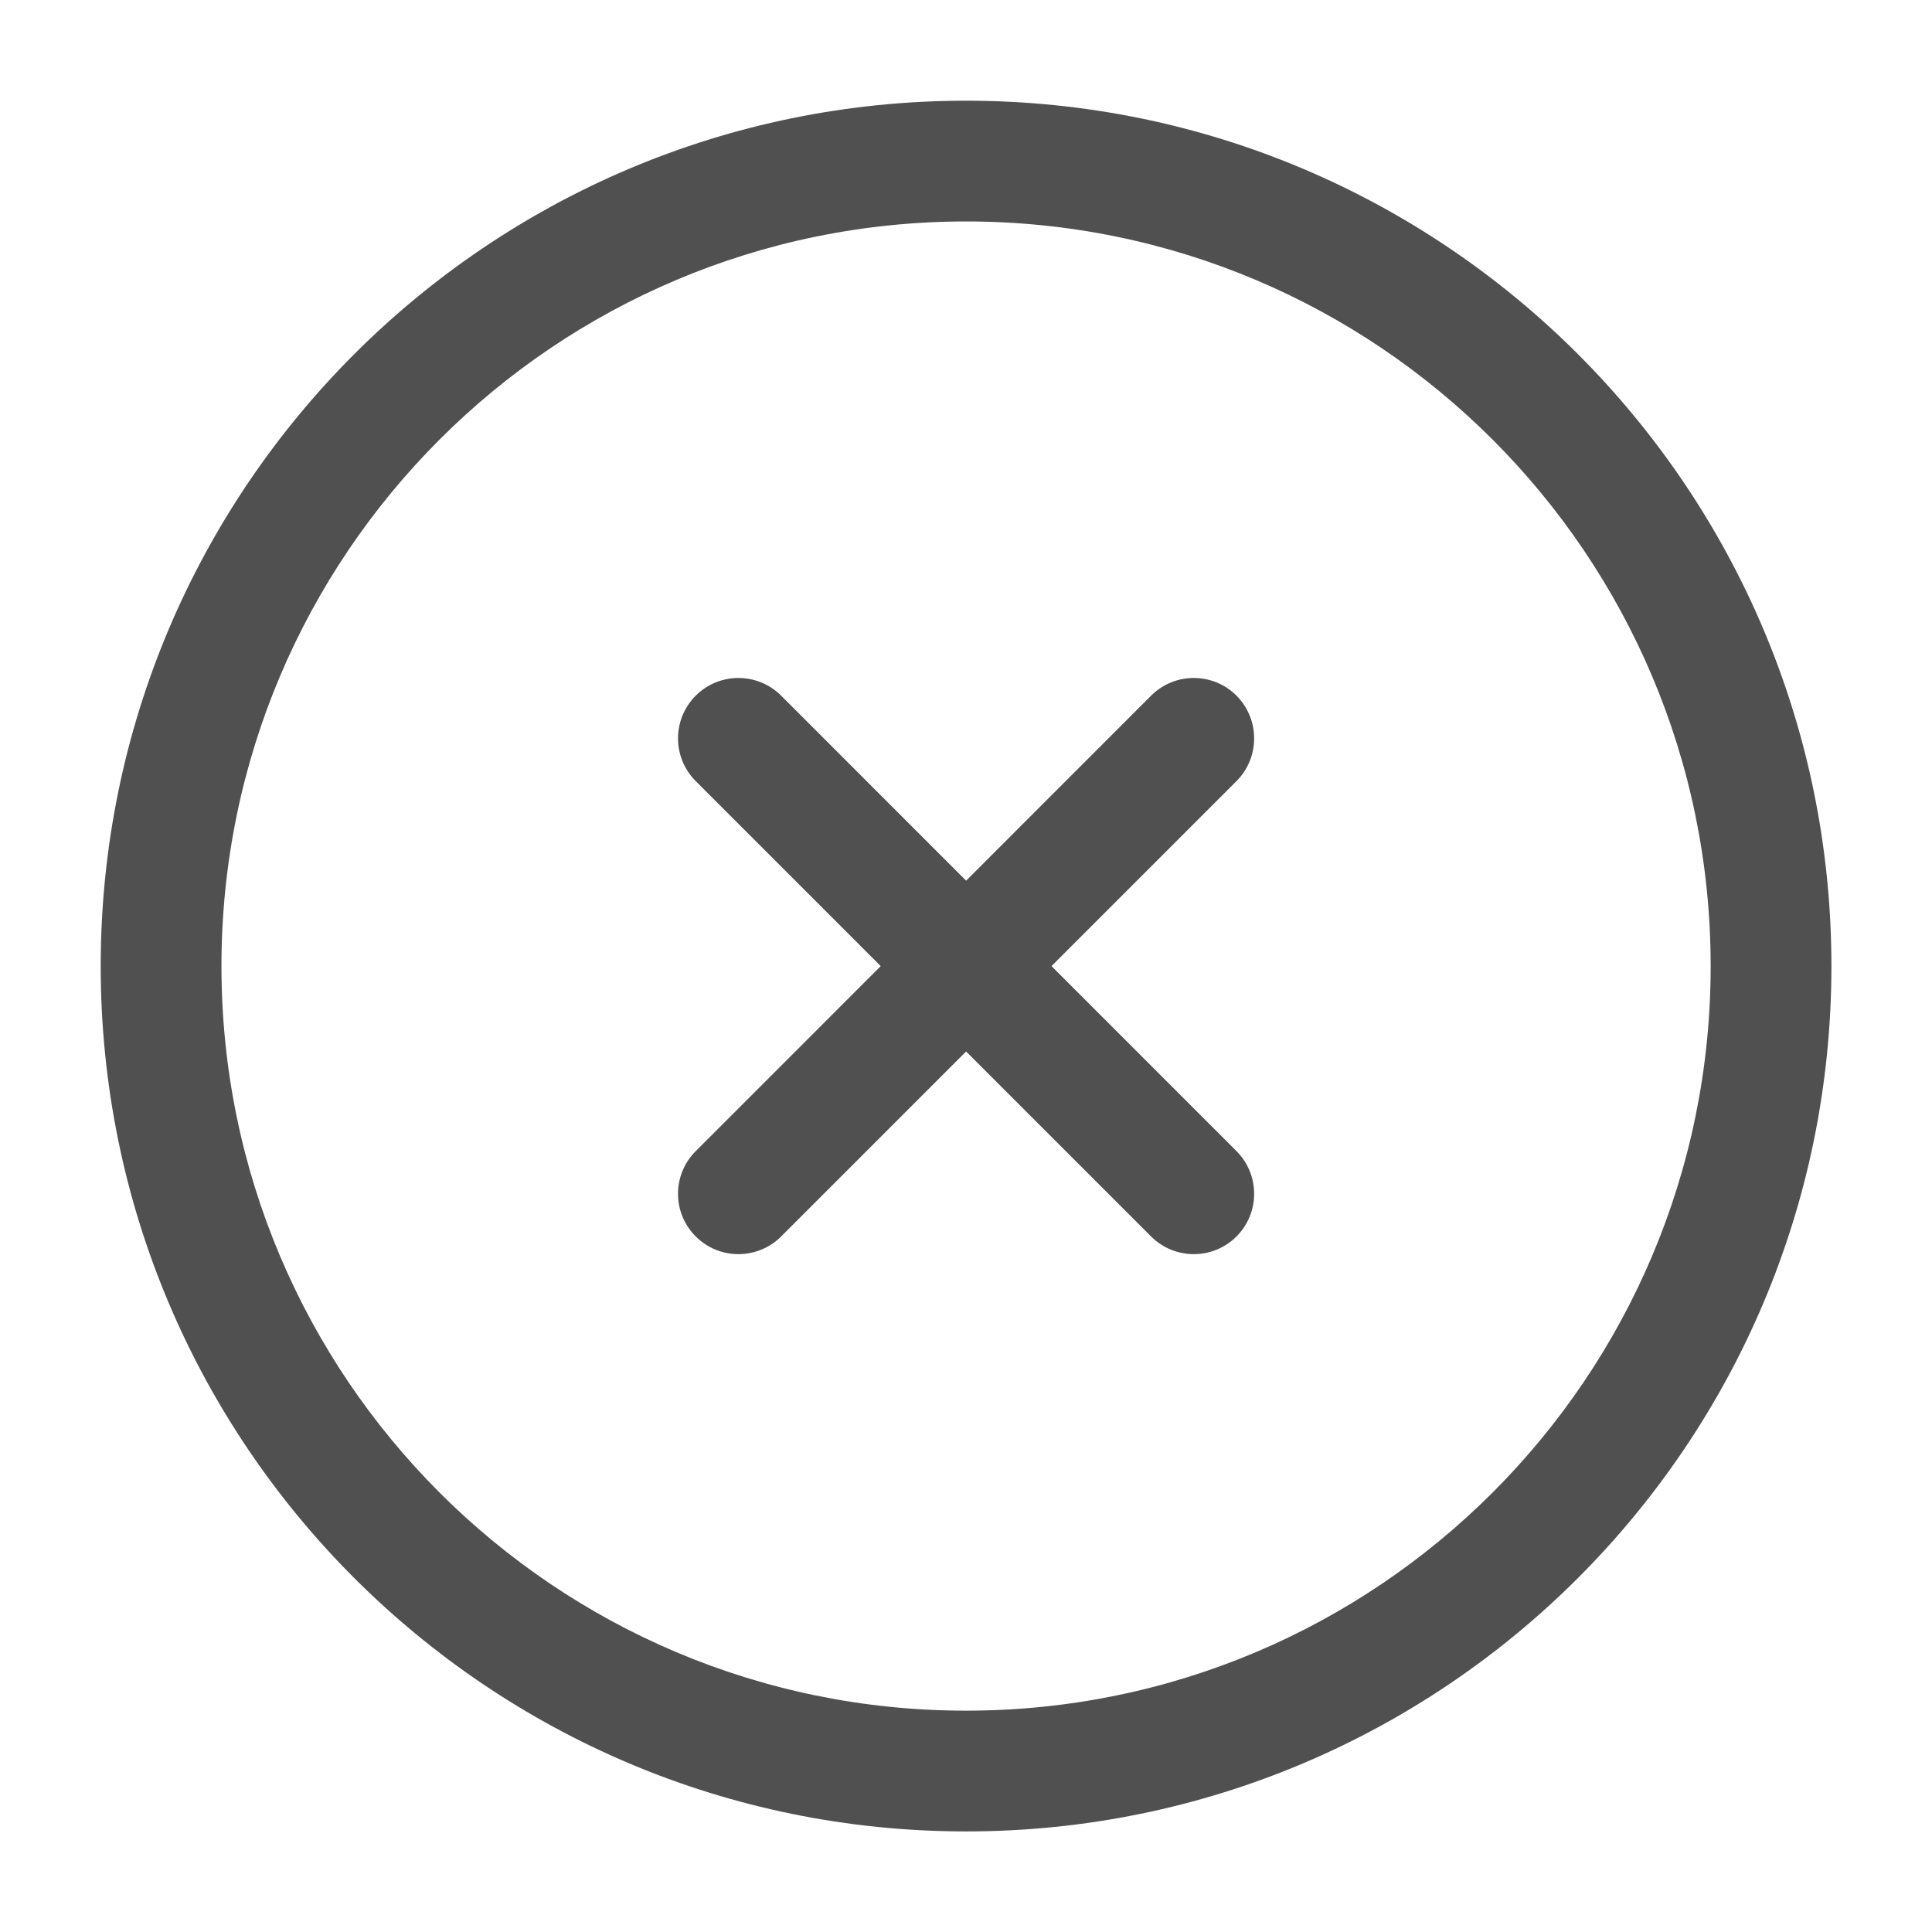 <svg width="16" height="16" viewBox="0 0 16 16" fill="none" xmlns="http://www.w3.org/2000/svg">
<path fill-rule="evenodd" clip-rule="evenodd" d="M0.834 8.001C0.834 4.043 4.043 0.834 8.001 0.834C11.959 0.834 15.167 4.043 15.167 8.001C15.167 11.959 11.959 15.167 8.001 15.167C4.043 15.167 0.834 11.959 0.834 8.001ZM8.001 1.834C4.595 1.834 1.834 4.595 1.834 8.001C1.834 11.406 4.595 14.167 8.001 14.167C11.406 14.167 14.167 11.406 14.167 8.001C14.167 4.595 11.406 1.834 8.001 1.834Z" fill="#505050"/>
<path fill-rule="evenodd" clip-rule="evenodd" d="M10.24 5.761C10.435 5.957 10.435 6.273 10.24 6.469L6.469 10.24C6.273 10.435 5.957 10.435 5.762 10.24C5.566 10.045 5.566 9.728 5.762 9.533L9.533 5.761C9.728 5.566 10.045 5.566 10.24 5.761Z" fill="#505050"/>
<path fill-rule="evenodd" clip-rule="evenodd" d="M5.762 5.761C5.957 5.566 6.273 5.566 6.469 5.761L10.24 9.533C10.435 9.728 10.435 10.045 10.24 10.24C10.045 10.435 9.728 10.435 9.533 10.24L5.762 6.469C5.566 6.273 5.566 5.957 5.762 5.761Z" fill="#505050"/>
</svg>
